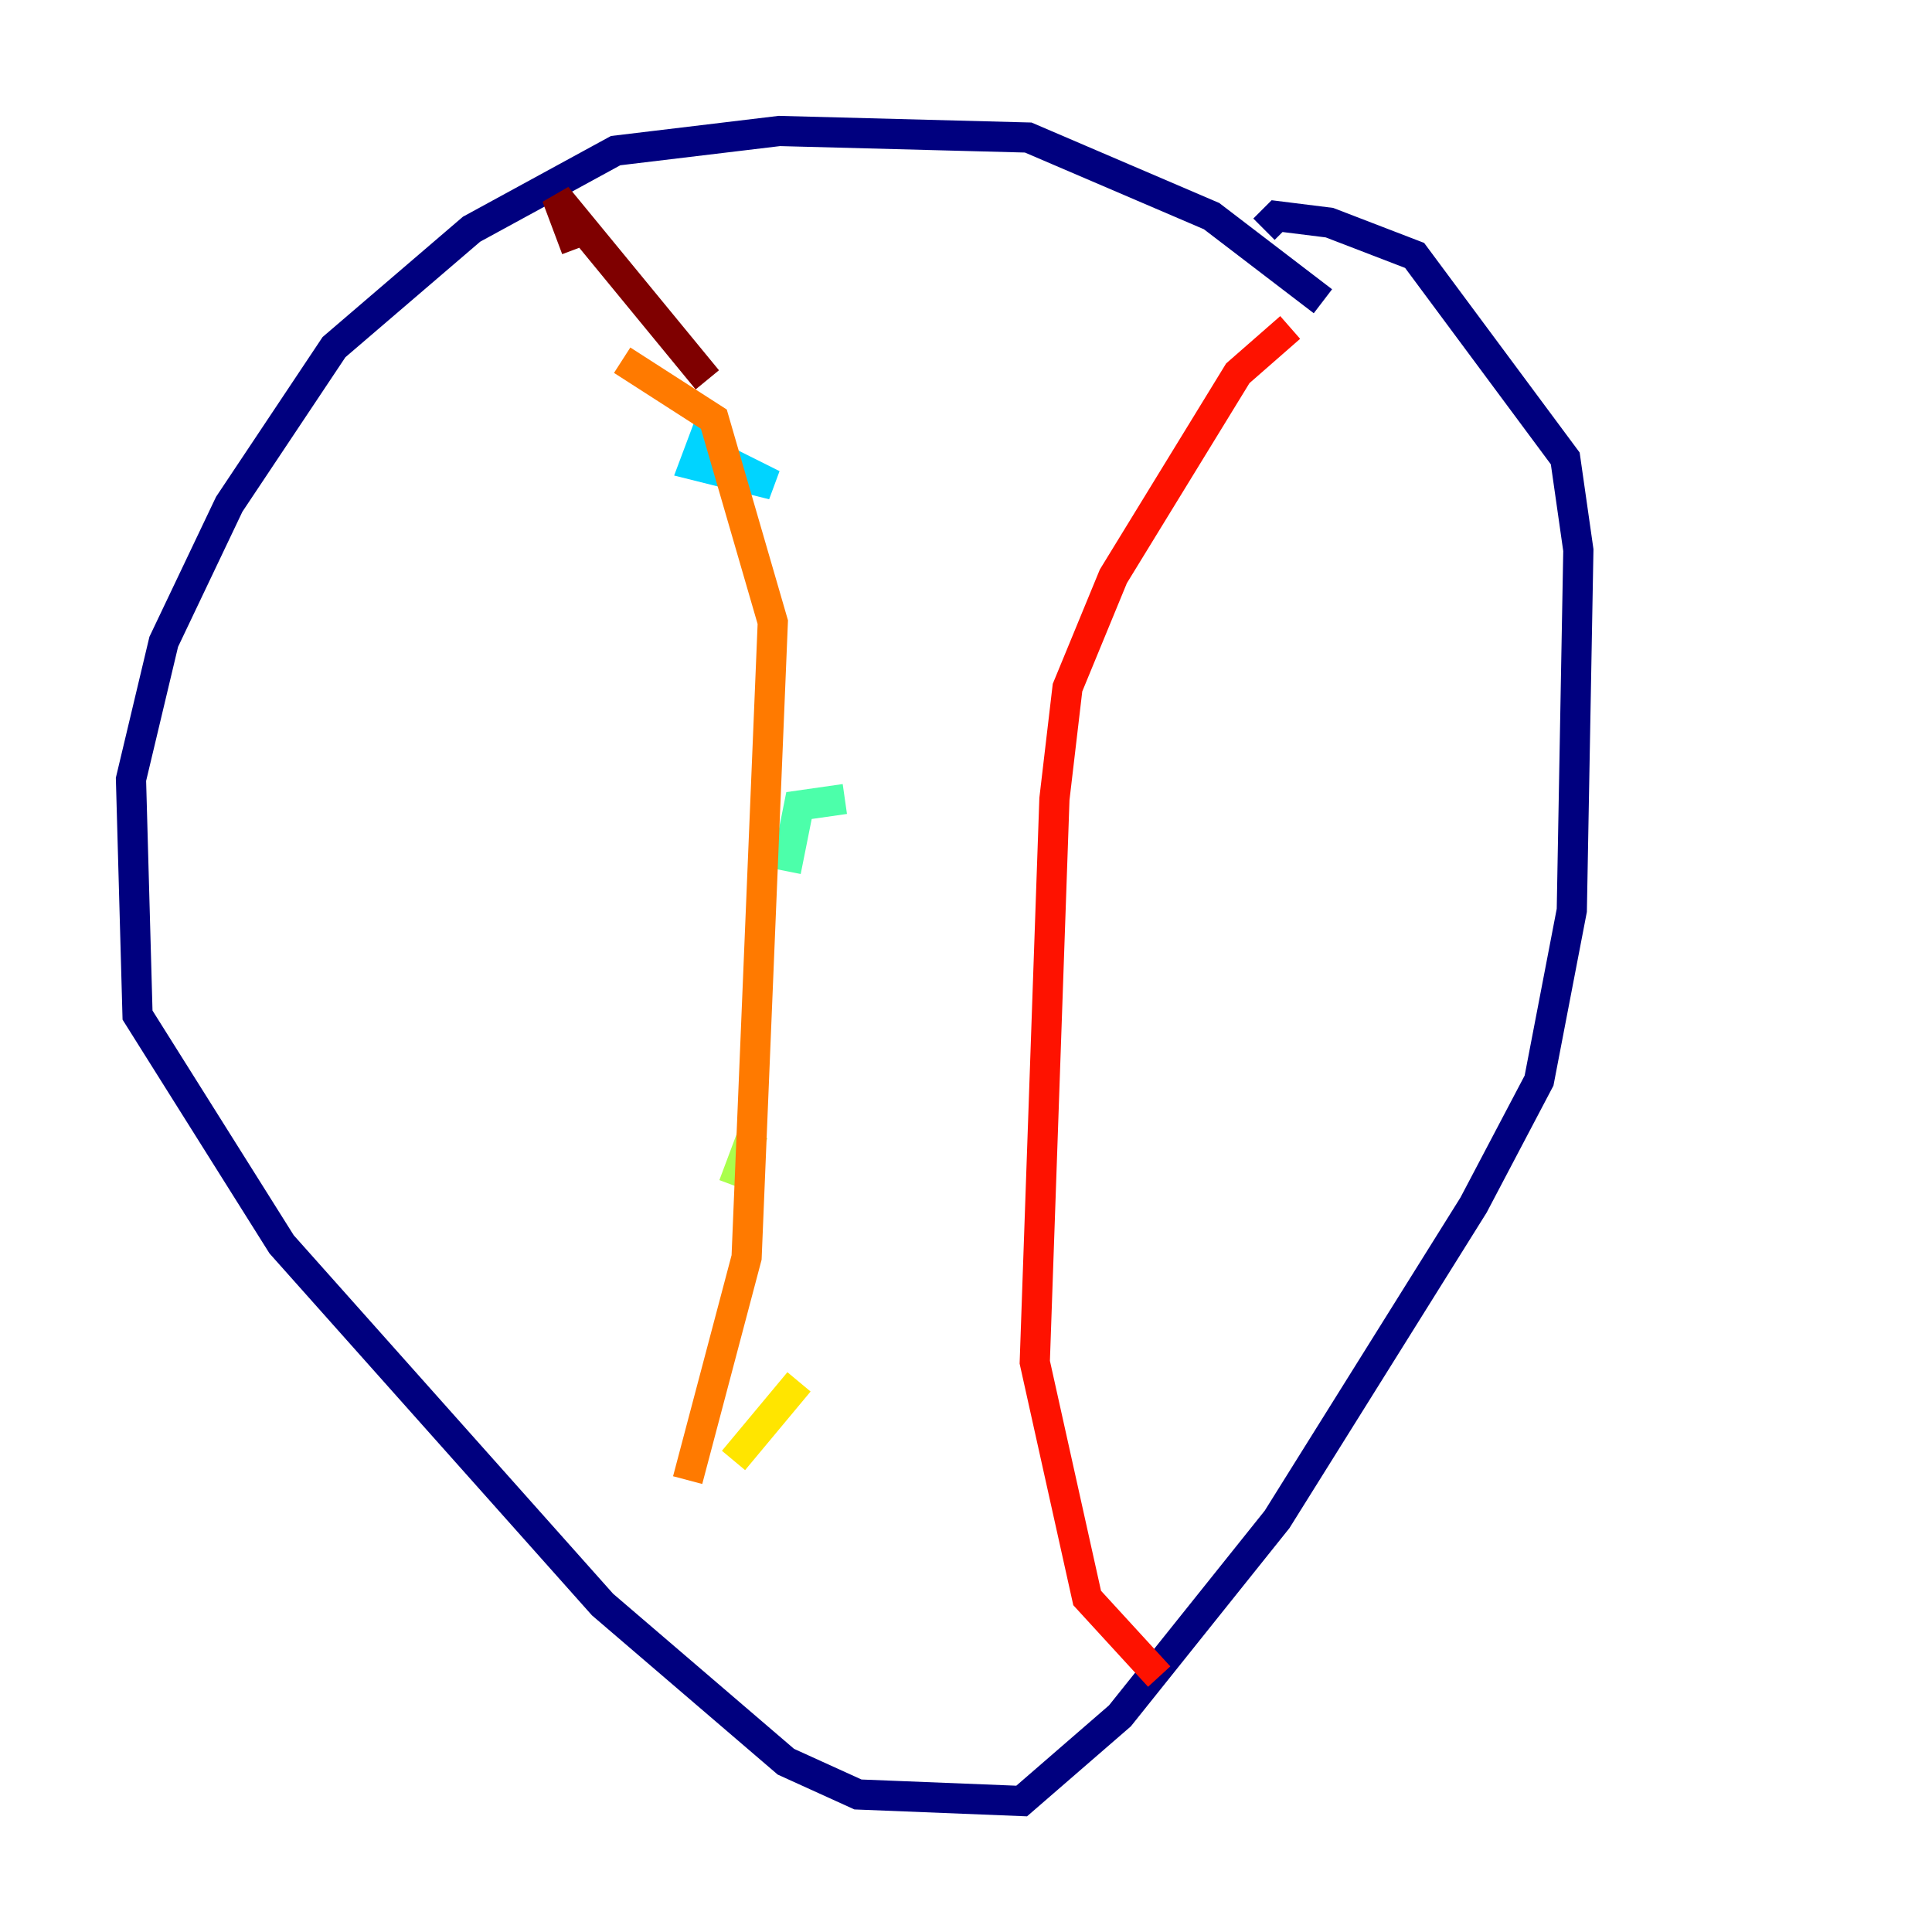 <?xml version="1.0" encoding="utf-8" ?>
<svg baseProfile="tiny" height="128" version="1.2" viewBox="0,0,128,128" width="128" xmlns="http://www.w3.org/2000/svg" xmlns:ev="http://www.w3.org/2001/xml-events" xmlns:xlink="http://www.w3.org/1999/xlink"><defs /><polyline fill="none" points="87.647,19.959 80.271,14.319 68.122,9.112 51.634,8.678 40.786,9.98 31.241,15.186 22.129,22.997 15.186,33.41 10.848,42.522 8.678,51.634 9.112,67.254 18.658,82.441 39.919,106.305 52.068,116.719 56.841,118.888 67.688,119.322 74.197,113.681 84.61,100.664 97.627,79.837 101.966,71.593 104.136,60.312 104.57,36.447 103.702,30.373 93.722,16.922 88.081,14.752 84.61,14.319 83.742,15.186" stroke="#00007f" stroke-width="2" /><polyline fill="none" points="37.749,24.298 37.749,24.298" stroke="#0000fe" stroke-width="2" /><polyline fill="none" points="44.691,48.597 44.691,48.597" stroke="#0060ff" stroke-width="2" /><polyline fill="none" points="47.295,27.336 45.993,30.807 51.2,32.108 47.729,30.373" stroke="#00d4ff" stroke-width="2" /><polyline fill="none" points="55.973,52.936 52.936,53.37 52.068,57.709" stroke="#4cffaa" stroke-width="2" /><polyline fill="none" points="49.898,75.064 48.597,78.536" stroke="#aaff4c" stroke-width="2" /><polyline fill="none" points="52.936,91.552 48.597,96.759" stroke="#ffe500" stroke-width="2" /><polyline fill="none" points="41.22,23.864 47.295,27.77 51.2,41.22 49.464,83.308 45.559,98.061" stroke="#ff7a00" stroke-width="2" /><polyline fill="none" points="85.478,21.695 82.007,24.732 73.763,38.183 70.725,45.559 69.858,52.936 68.556,90.251 72.027,105.871 76.8,111.078" stroke="#fe1200" stroke-width="2" /><polyline fill="none" points="38.183,16.488 36.881,13.017 46.861,25.166" stroke="#7f0000" stroke-width="2" /></svg>